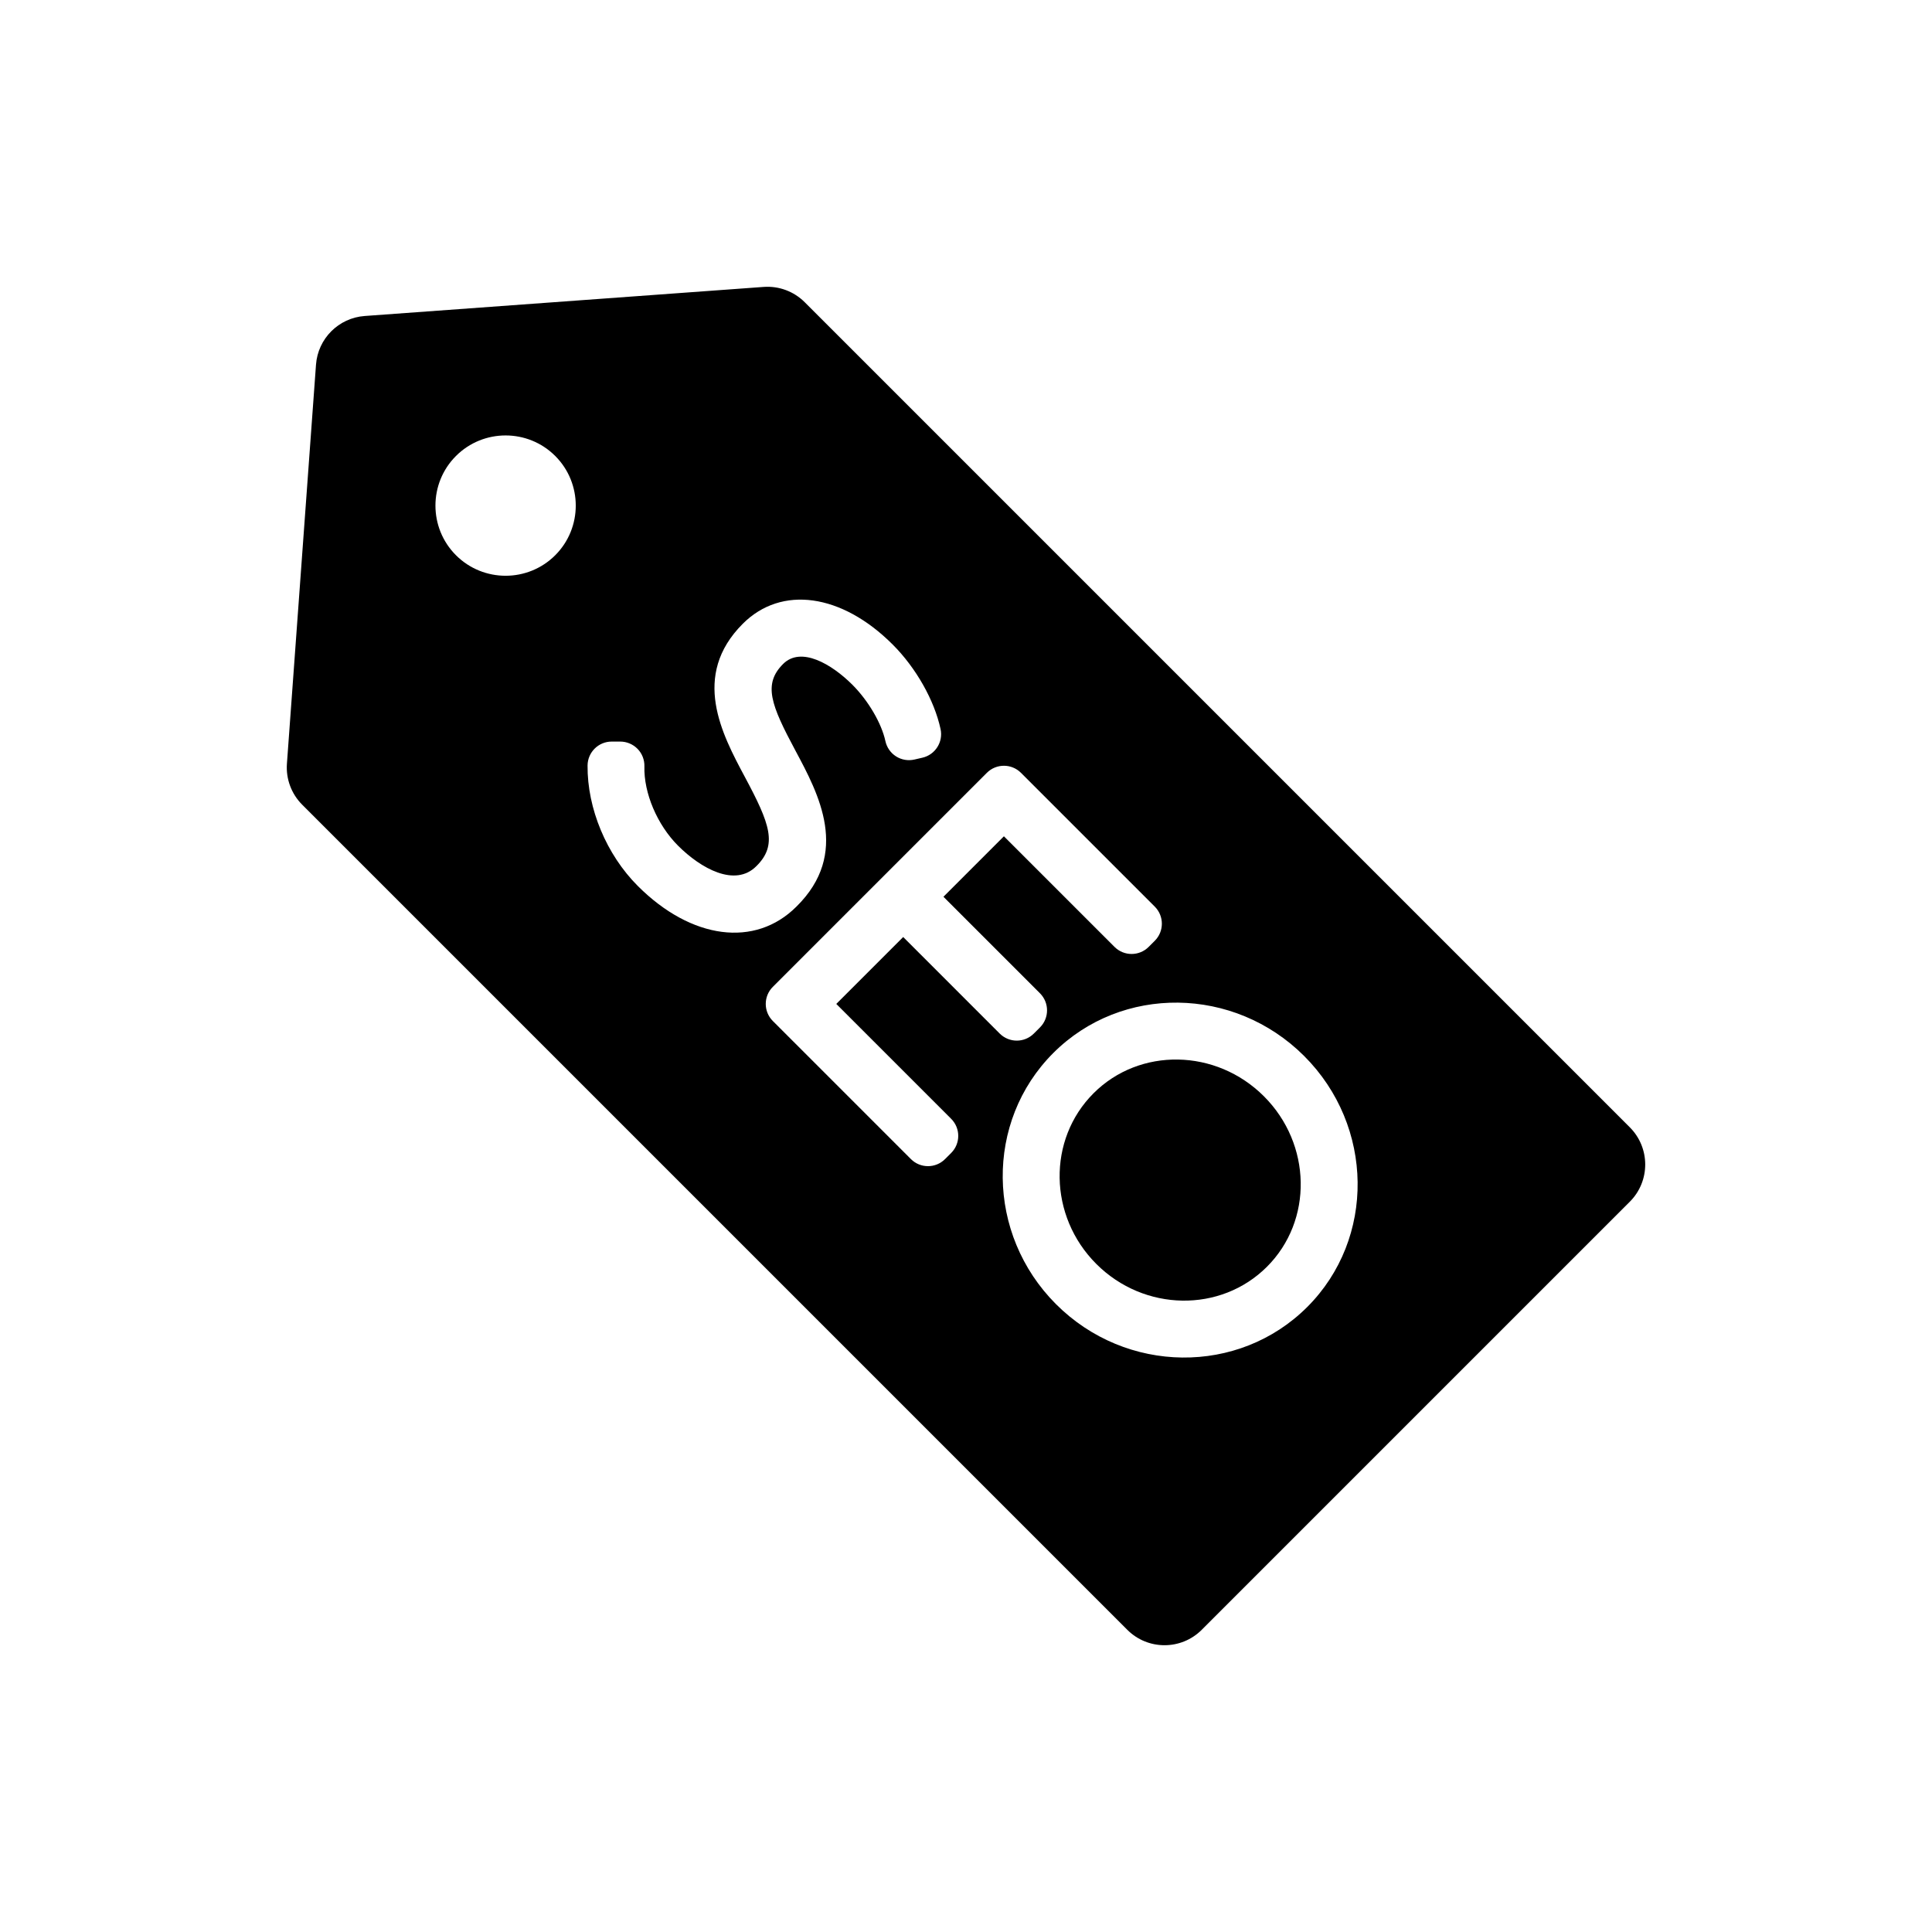 <?xml version="1.0" encoding="utf-8"?>
<!-- Generator: Adobe Illustrator 16.0.0, SVG Export Plug-In . SVG Version: 6.00 Build 0)  -->
<!DOCTYPE svg PUBLIC "-//W3C//DTD SVG 1.1//EN" "http://www.w3.org/Graphics/SVG/1.1/DTD/svg11.dtd">
<svg version="1.1" id="Layer_1" xmlns="http://www.w3.org/2000/svg" xmlns:xlink="http://www.w3.org/1999/xlink" x="0px" y="0px"
	 width="512px" height="512px" viewBox="0 0 512 512" enable-background="new 0 0 512 512" xml:space="preserve">
<g>
	<path d="M431.914,298.745L213.255,80.087c-2.867-2.867-6.837-4.344-10.88-4.05L96.643,83.742c-6.906,0.504-12.397,5.996-12.9,12.9
		l-7.706,105.733c-0.296,4.043,1.182,8.014,4.049,10.879l218.658,218.659c5.449,5.448,14.281,5.448,19.729,0l113.439-113.44
		C437.362,313.026,437.362,304.193,431.914,298.745z M147.142,147.143c-7.252,7.252-19.054,7.252-26.306,0
		c-7.253-7.252-7.252-19.055,0-26.306c7.252-7.253,19.053-7.253,26.306,0C154.395,128.088,154.395,139.891,147.142,147.143z
		 M169.025,234.791c-8.31-8.31-13.412-20.542-13.315-31.923c0.03-3.511,2.886-6.344,6.398-6.343l2.272,0.001
		c1.728,0,3.374,0.704,4.585,1.936c1.204,1.238,1.856,2.911,1.809,4.637c-0.193,7.046,3.391,15.493,8.919,21.021
		c6.037,6.037,15.089,11.083,20.733,5.438c5.741-5.647,3.607-11.255-3.027-23.654c-6.053-11.315-14.345-26.81-0.544-40.61
		c10.229-10.229,26.19-8.012,39.719,5.517c6.179,6.18,11.041,14.766,12.686,22.407c0.736,3.418-1.409,6.795-4.815,7.58l-2.111,0.487
		c-1.668,0.386-3.421,0.087-4.866-0.831c-1.445-0.917-2.464-2.377-2.826-4.051c-1.02-4.719-4.531-10.716-8.737-14.922
		c-5.511-5.511-13.633-10.263-18.38-5.517c-5.346,5.347-3.229,10.823,3.275,22.962c6.156,11.49,14.588,27.228,0.261,41.336
		C200.141,251.185,183.233,249,169.025,234.791z M252.072,296.499c2.499,2.499,2.499,6.549,0,9.047l-1.623,1.623
		c-2.499,2.499-6.549,2.499-9.047,0l-36.595-36.595c-2.498-2.498-2.498-6.548,0-9.046l56.719-56.719
		c2.498-2.498,6.547-2.498,9.046,0l35.459,35.459c2.498,2.498,2.499,6.548,0,9.046l-1.624,1.624c-2.499,2.498-6.548,2.498-9.046,0
		l-29.313-29.313l-16.025,16.026l25.58,25.58c2.499,2.499,2.499,6.549,0.001,9.047l-1.624,1.624c-2.499,2.499-6.548,2.498-9.047,0
		l-25.579-25.58l-17.729,17.729L252.072,296.499z M346.441,346.361c-18.153,18.153-48.02,17.826-66.577-0.73
		c-18.557-18.557-18.884-48.424-0.731-66.577c18.11-18.11,47.939-17.745,66.497,0.812
		C364.186,298.422,364.551,328.251,346.441,346.361z"/>
	<path d="M289.804,289.724c-12.271,12.271-11.943,32.563,0.731,45.237c12.672,12.672,32.965,13.001,45.235,0.73
		c12.226-12.226,11.862-32.484-0.81-45.156C322.286,277.861,302.029,277.498,289.804,289.724z"/>
</g>
</svg>

